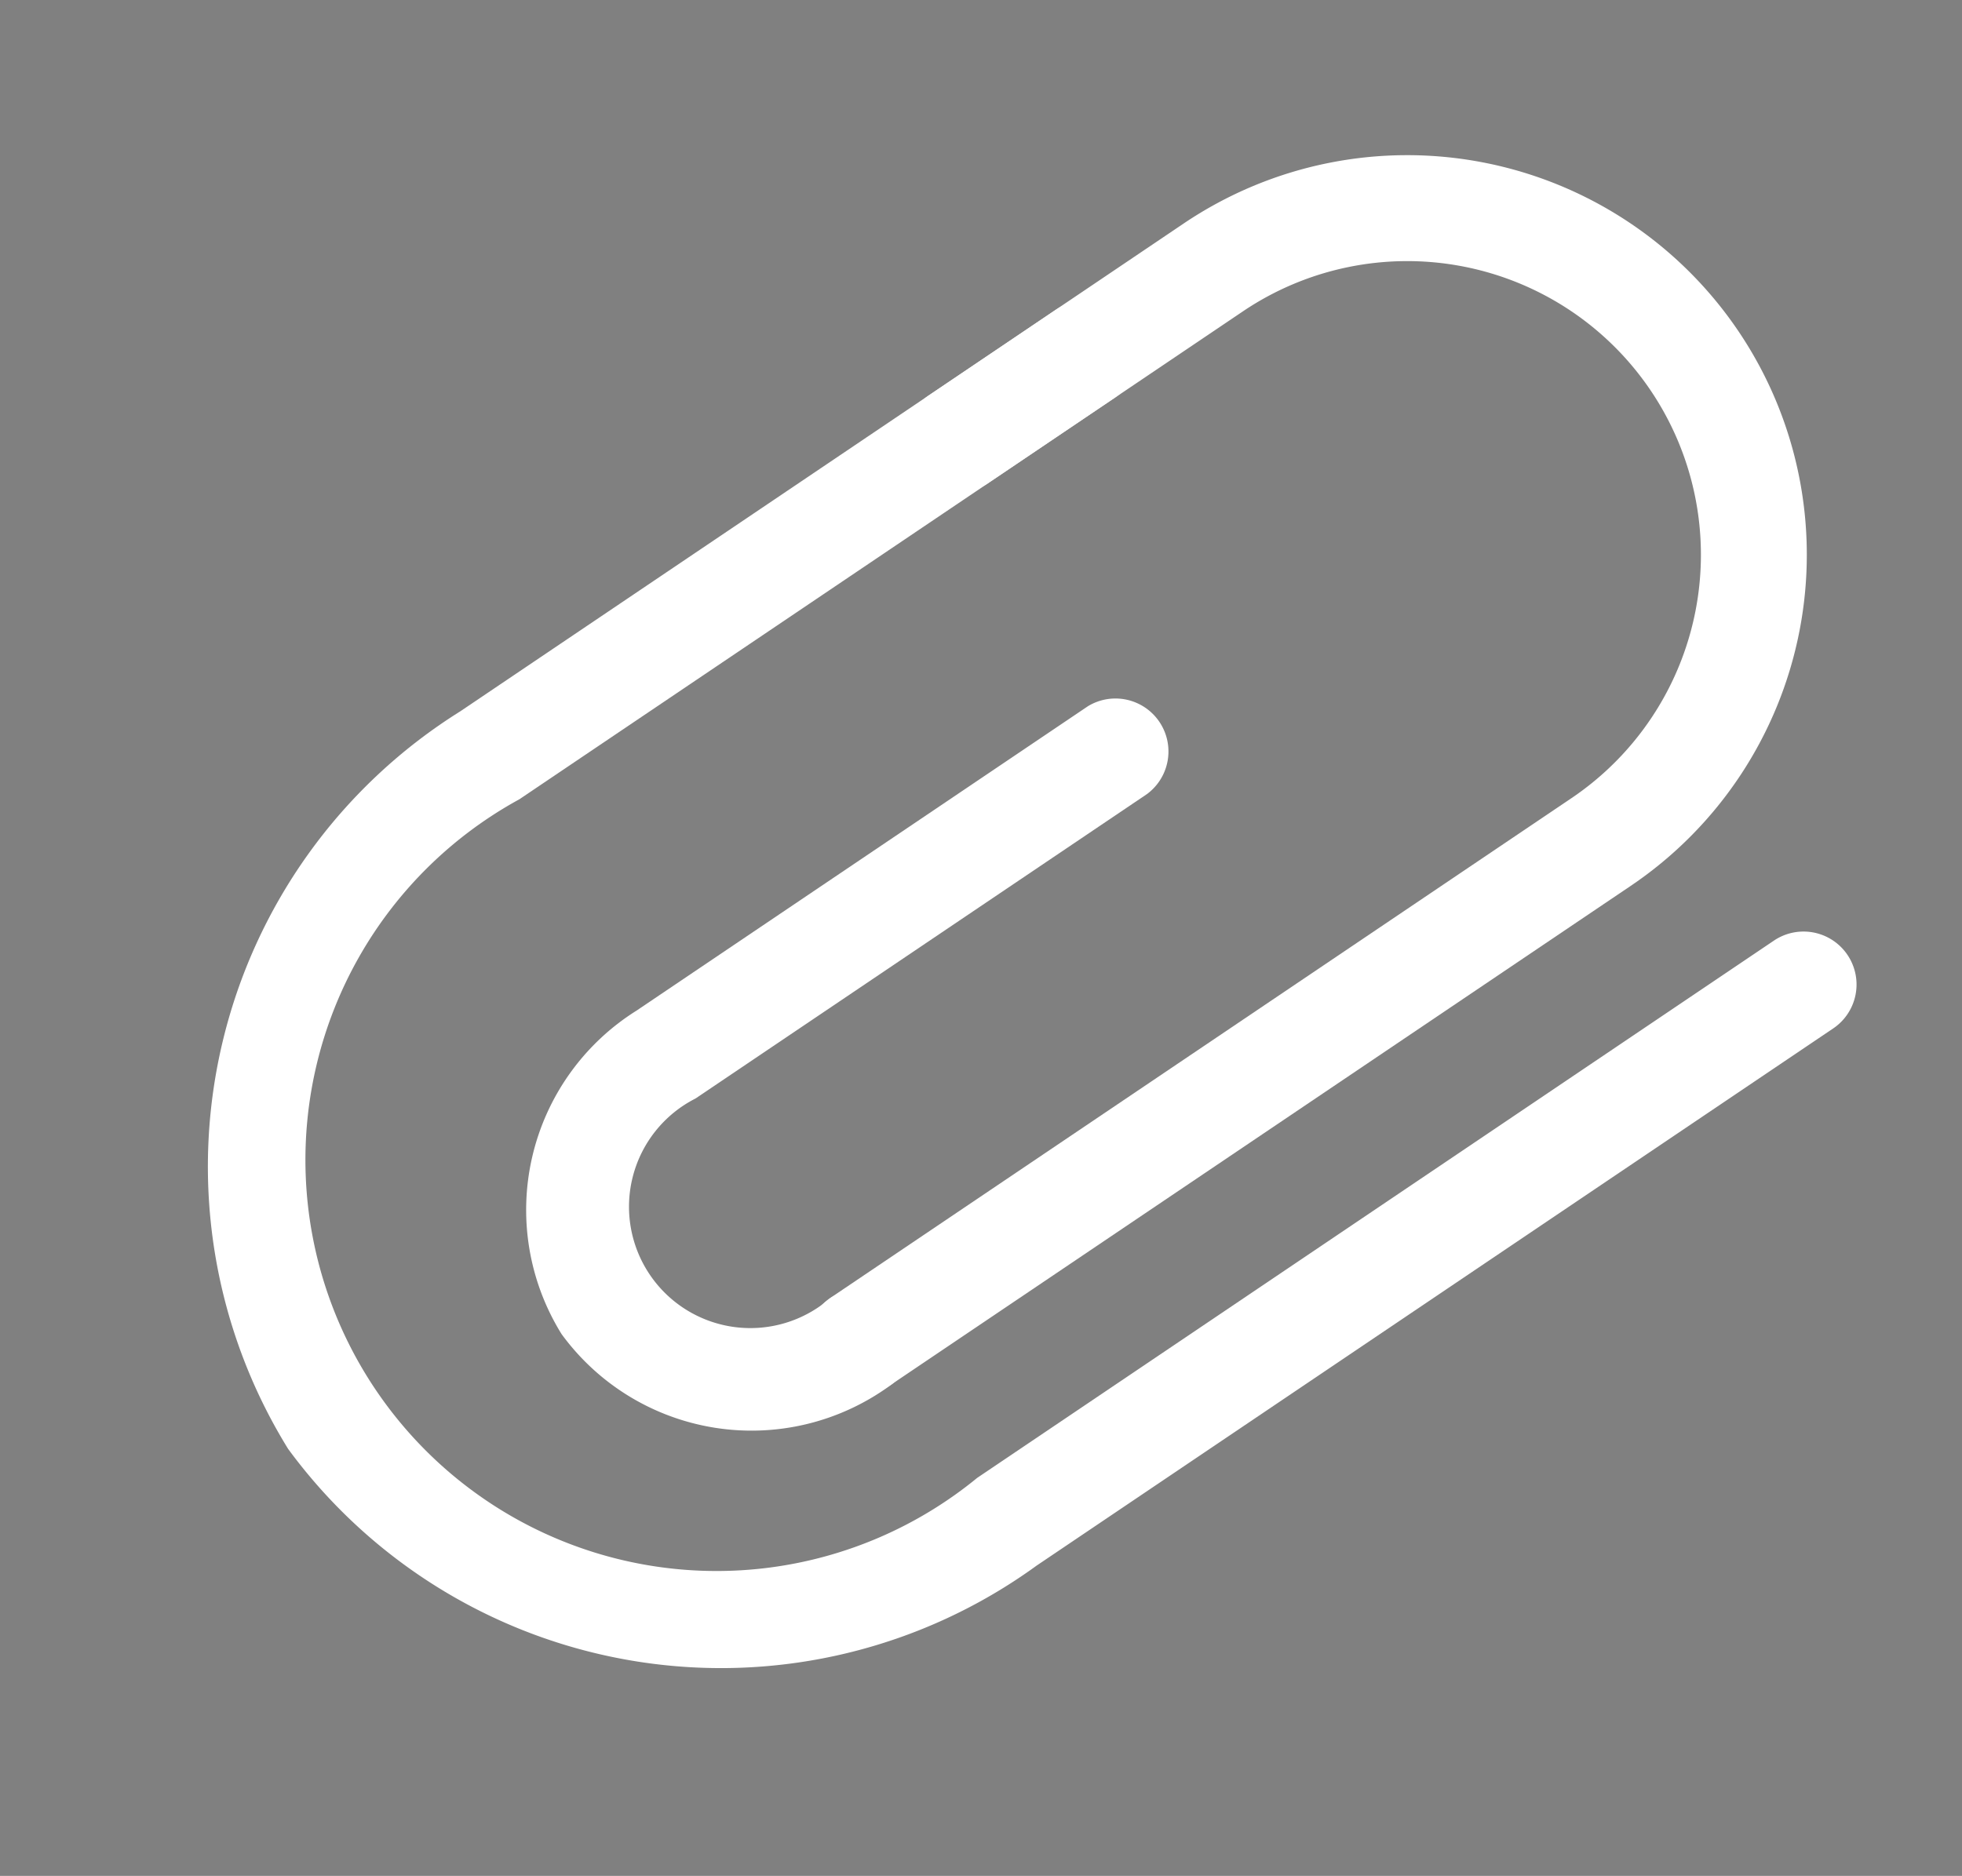 <svg xmlns="http://www.w3.org/2000/svg" width="18.735" height="17.917" viewBox="0 0 18.735 17.917">
  <rect x="0" y="0" width="18.735" height="17.917" fill="#808080" stroke="none"/>
  <g id="Group_154" data-name="Group 154" transform="translate(-309.655 -1563.97) rotate(56)">
    <path id="Path_480" data-name="Path 480" d="M1494.862,607.561" transform="translate(-12.104 -1.215)" fill="#fff" stroke="#000" stroke-linecap="round" stroke-linejoin="round" stroke-width="3.5"/>
    <path id="Path_481" data-name="Path 481" d="M1482.758,629.377a5.128,5.128,0,0,1-4.921-5.3v-6.859a.506.506,0,0,1,1.012,0v6.859a3.926,3.926,0,1,0,7.818,0V614.9a.506.506,0,0,1,1.012,0v9.174A5.128,5.128,0,0,1,1482.758,629.377Z" transform="translate(0 -6.074)" fill="#fff"/>
    <path id="Path_482" data-name="Path 482" d="M1491.452,636.868a2.247,2.247,0,0,1-2.161-2.319v-5.2a.506.506,0,0,1,1.011,0v5.2a1.159,1.159,0,1,0,2.3,0,.506.506,0,1,1,1.012,0A2.246,2.246,0,0,1,1491.452,636.868Z" transform="translate(-8.143 -16.343)" fill="#fff"/>
    <path id="Path_483" data-name="Path 483" d="M1494.7,607.6" transform="translate(-11.986 -1.244)" fill="#fff" stroke="#000" stroke-linecap="round" stroke-linejoin="round" stroke-width="3.5"/>
    <path id="Path_484" data-name="Path 484" d="M1484.964,618.711a.505.505,0,0,1-.506-.506v-8.537a2.8,2.8,0,1,0-5.609,0v2.937a.506.506,0,0,1-1.012,0v-2.937a3.816,3.816,0,1,1,7.632,0v8.537A.505.505,0,0,1,1484.964,618.711Z" transform="translate(0)" fill="#fff"/>
  </g>
</svg>
